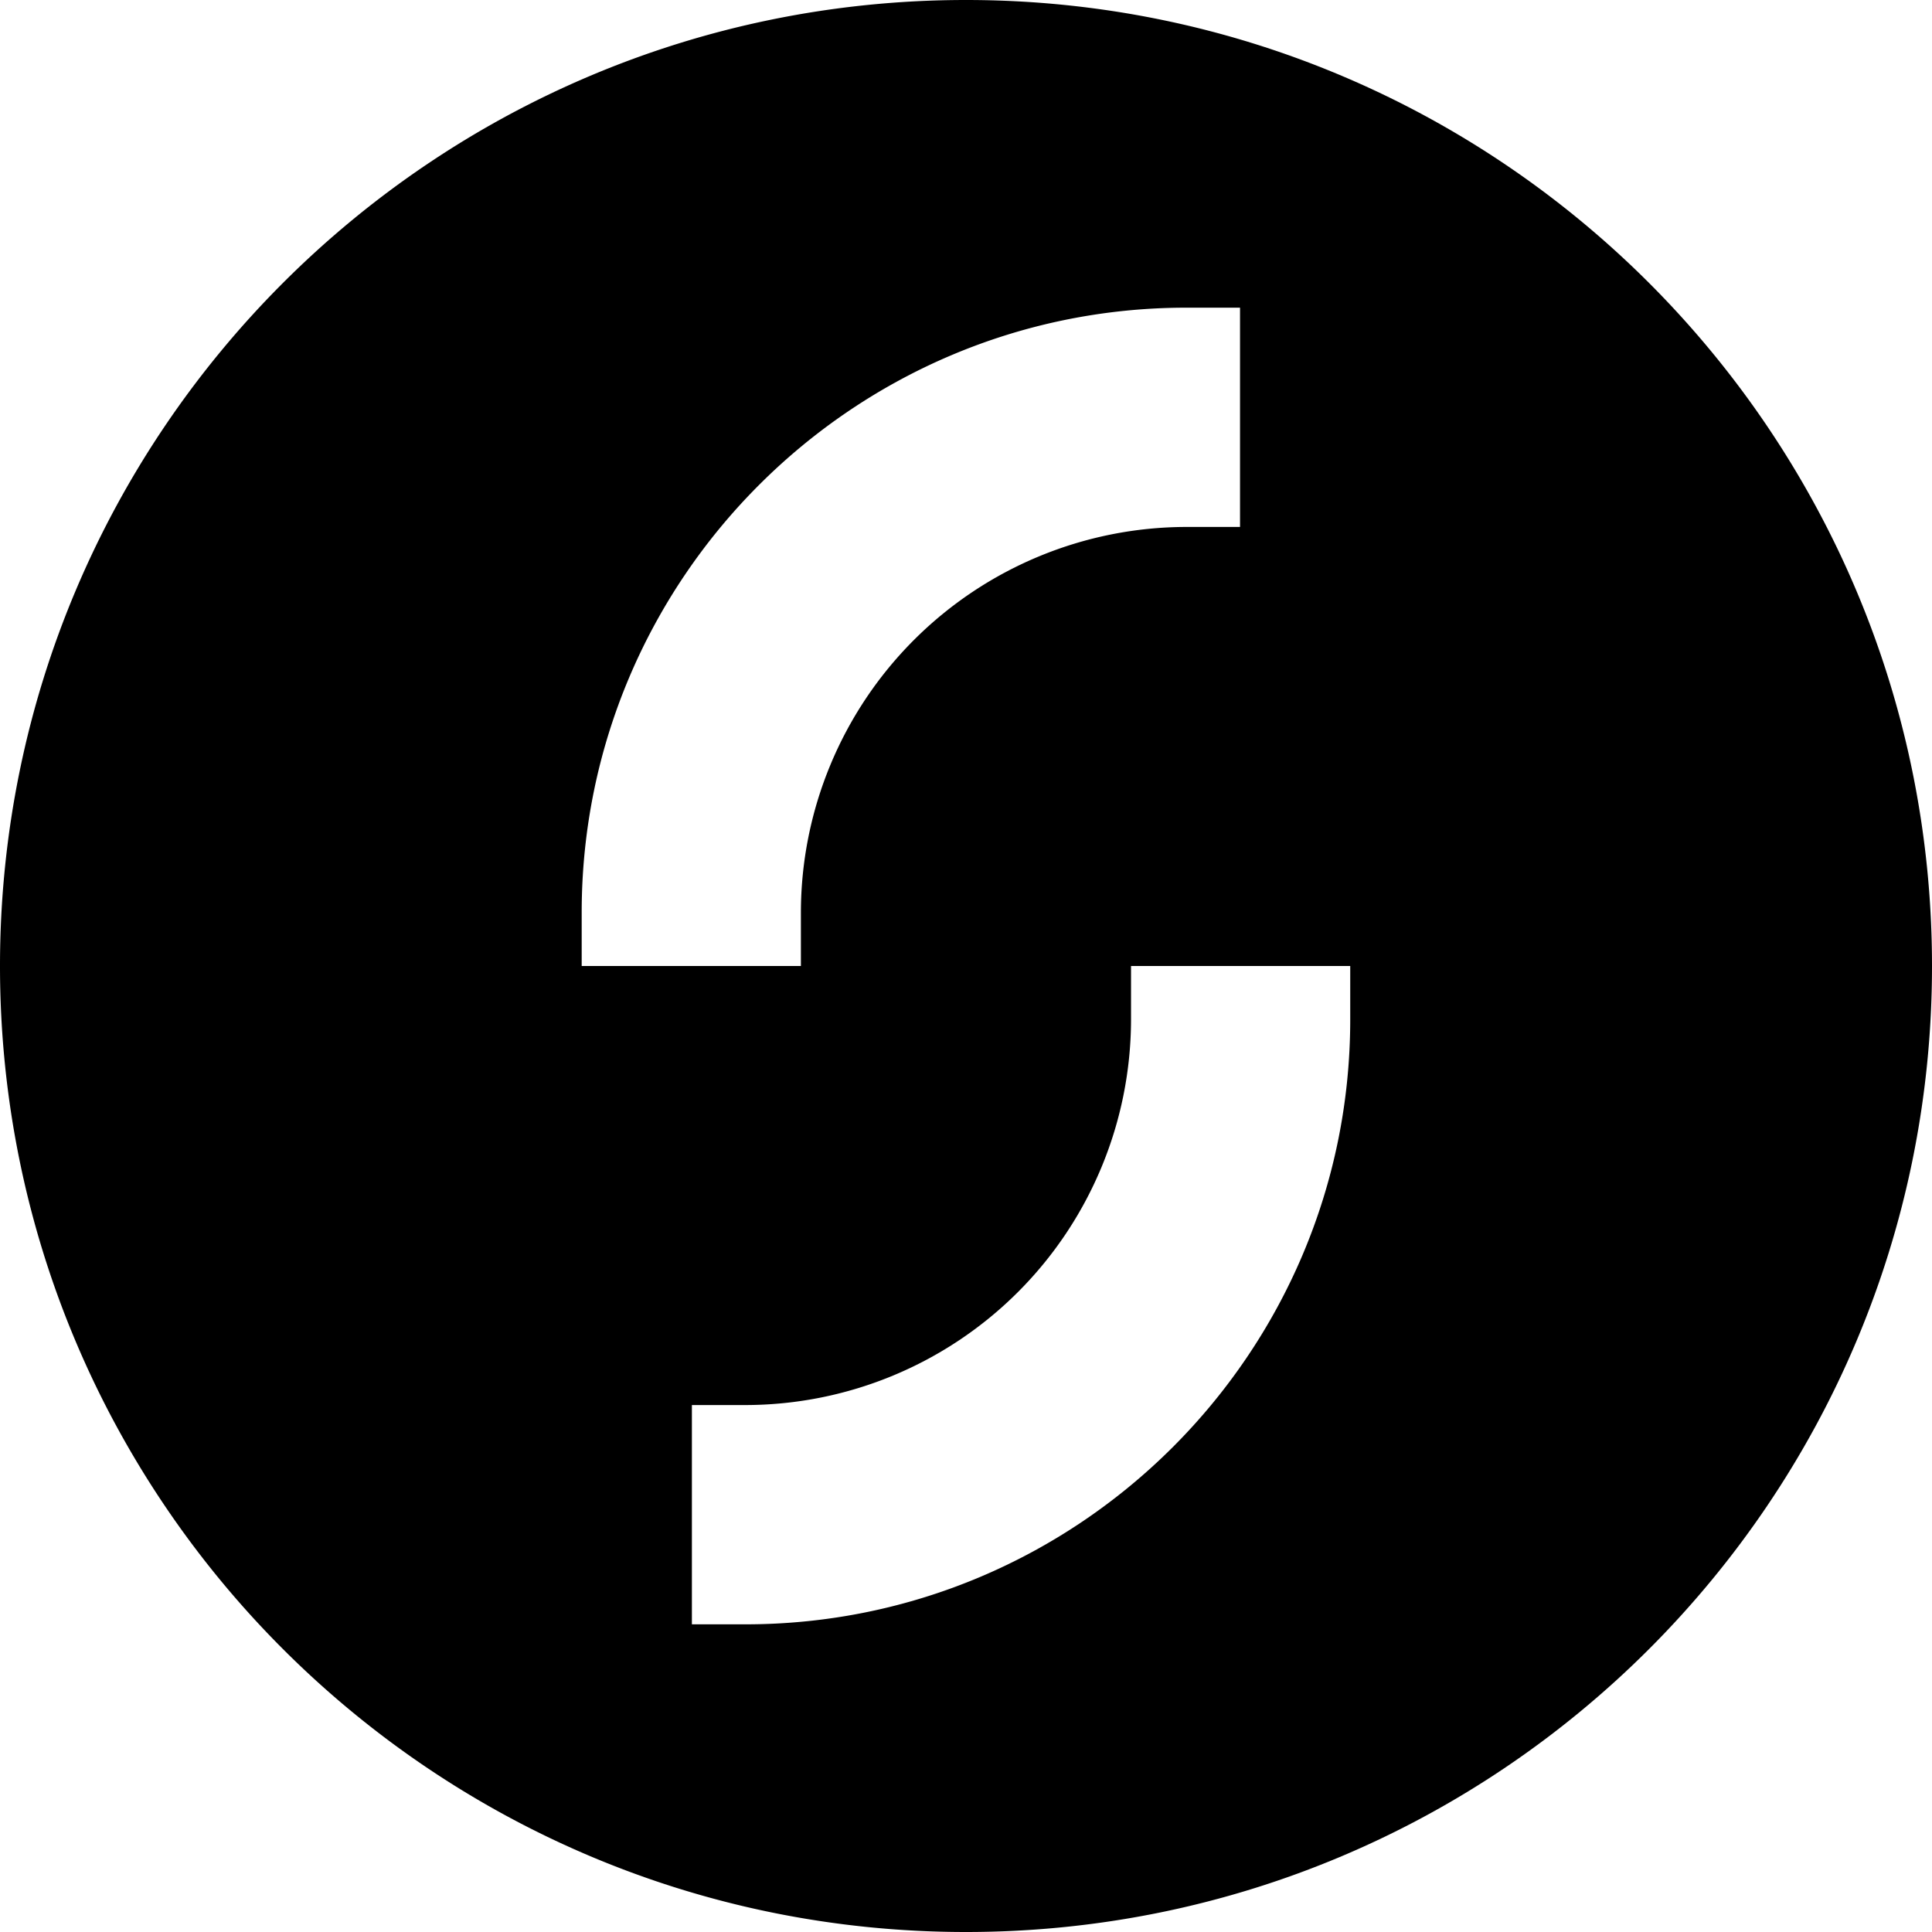 <svg stroke="currentColor" fill="currentColor" stroke-width="0" role="img" viewBox="0 0 24 24" height="1em" width="1em" xmlns="http://www.w3.org/2000/svg"><title></title><path d="M12 0C5.373 0 0 5.373 0 12s5.373 12 12 12 12-5.373 12-12S18.627 0 12 0zm2.738 3.822h.666v2.724h-.666a4.794 4.794 0 0 0-4.789 4.788V12H7.226v-.666c0-4.142 3.37-7.512 7.512-7.512zM14.05 12h2.723v.666c0 4.142-3.37 7.512-7.512 7.512h-.666v-2.724h.666a4.794 4.794 0 0 0 4.789-4.788z"></path></svg>